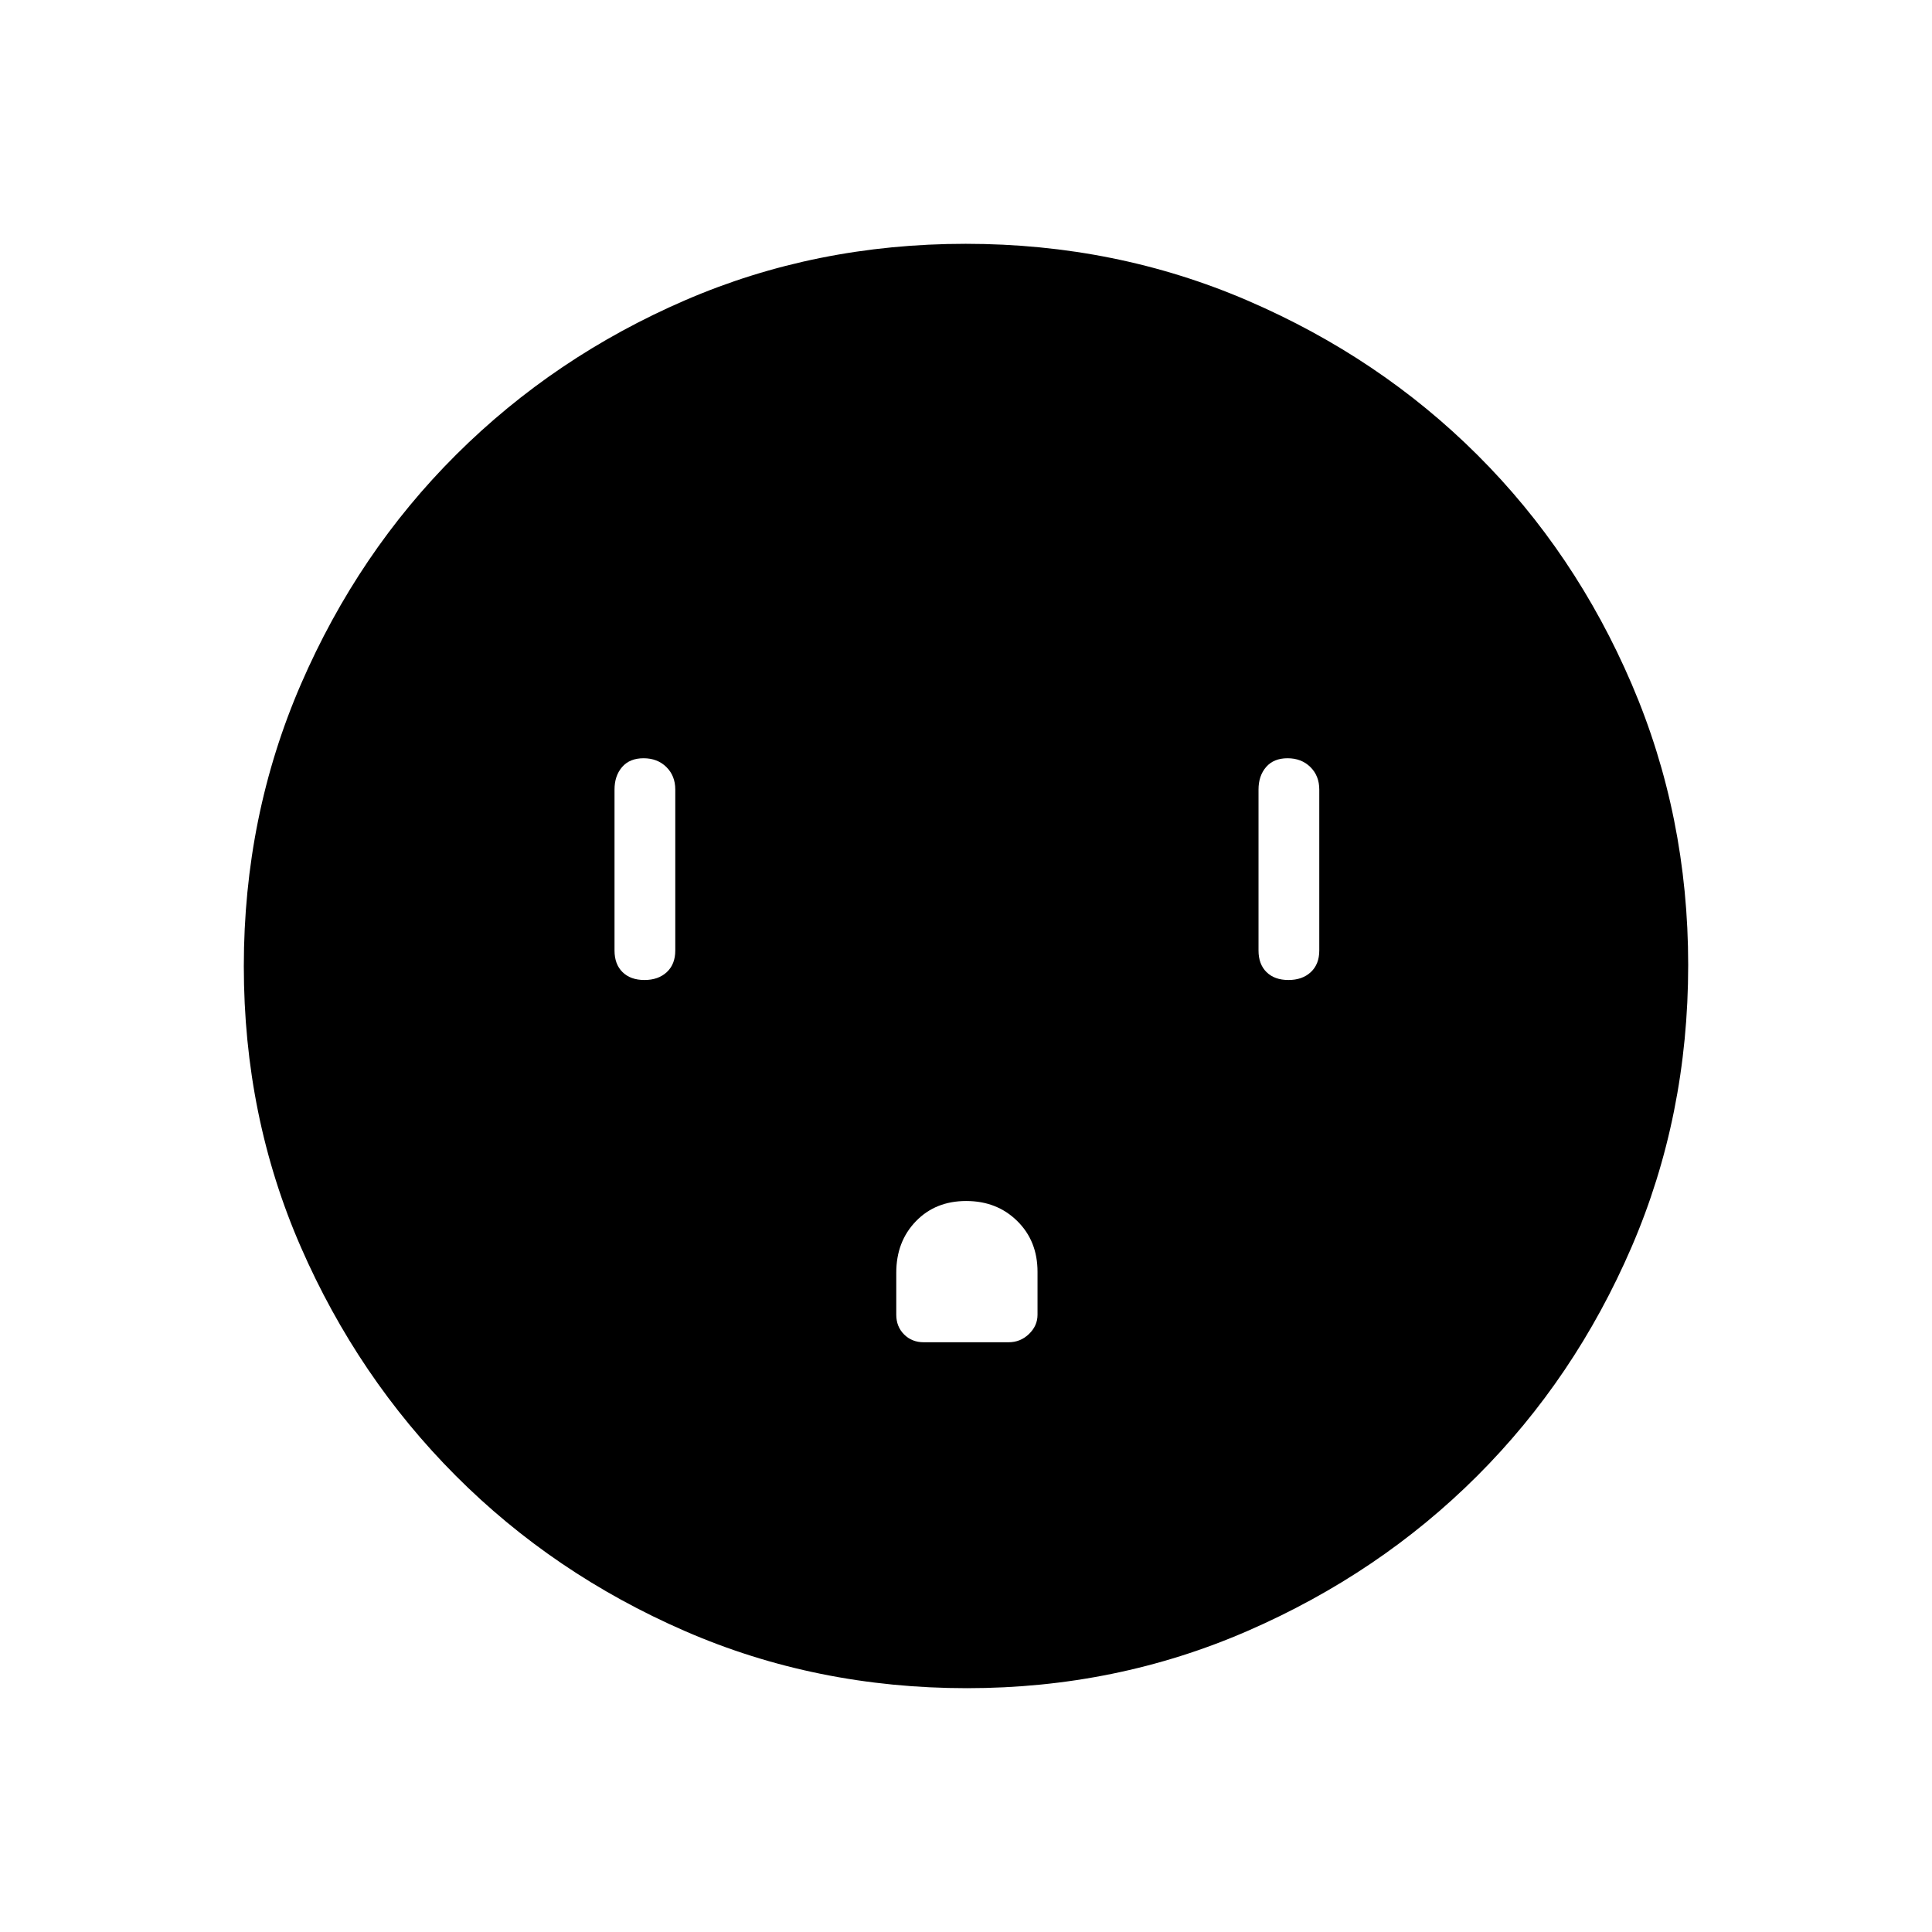<svg xmlns="http://www.w3.org/2000/svg" height="48" viewBox="0 -960 960 960" width="48"><path d="M320.22-473.04q6.9 0 11.11-3.92 4.21-3.92 4.21-10.73v-80q0-6.81-4.43-11.18-4.43-4.36-11.33-4.36t-10.66 4.36q-3.77 4.37-3.77 11.18v80q0 6.81 3.98 10.73 3.99 3.92 10.89 3.92Zm159.87 109.81q-15.28 0-25.01 10.09-9.73 10.08-9.73 25.55v20.85q0 5.93 3.89 9.82 3.9 3.88 9.76 3.88h42.18q5.86 0 10.11-4.1 4.25-4.1 4.25-9.56v-21.36q0-15.31-10.09-25.24-10.09-9.93-25.36-9.93Zm160.13-109.81q6.9 0 11.11-3.92 4.21-3.92 4.21-10.73v-80q0-6.81-4.43-11.18-4.43-4.36-11.33-4.36t-10.66 4.36q-3.77 4.37-3.77 11.18v80q0 6.81 3.98 10.73 3.99 3.92 10.89 3.92ZM480.51-121.15q-74.96 0-140.18-28.39-65.21-28.39-113.89-77.19-48.67-48.81-76.98-113.68-28.31-64.87-28.31-139.46 0-74.66 28.39-140.17 28.39-65.51 77.19-114.1 48.81-48.59 113.68-76.65 64.87-28.06 139.46-28.06 74.66 0 140.18 28.26 65.52 28.25 114.1 76.69 48.58 48.43 76.64 113.85 28.06 65.42 28.06 139.54 0 74.96-28.14 140.18-28.14 65.21-76.69 113.7-48.55 48.49-113.97 76.98-65.42 28.5-139.54 28.5Z"/></svg>